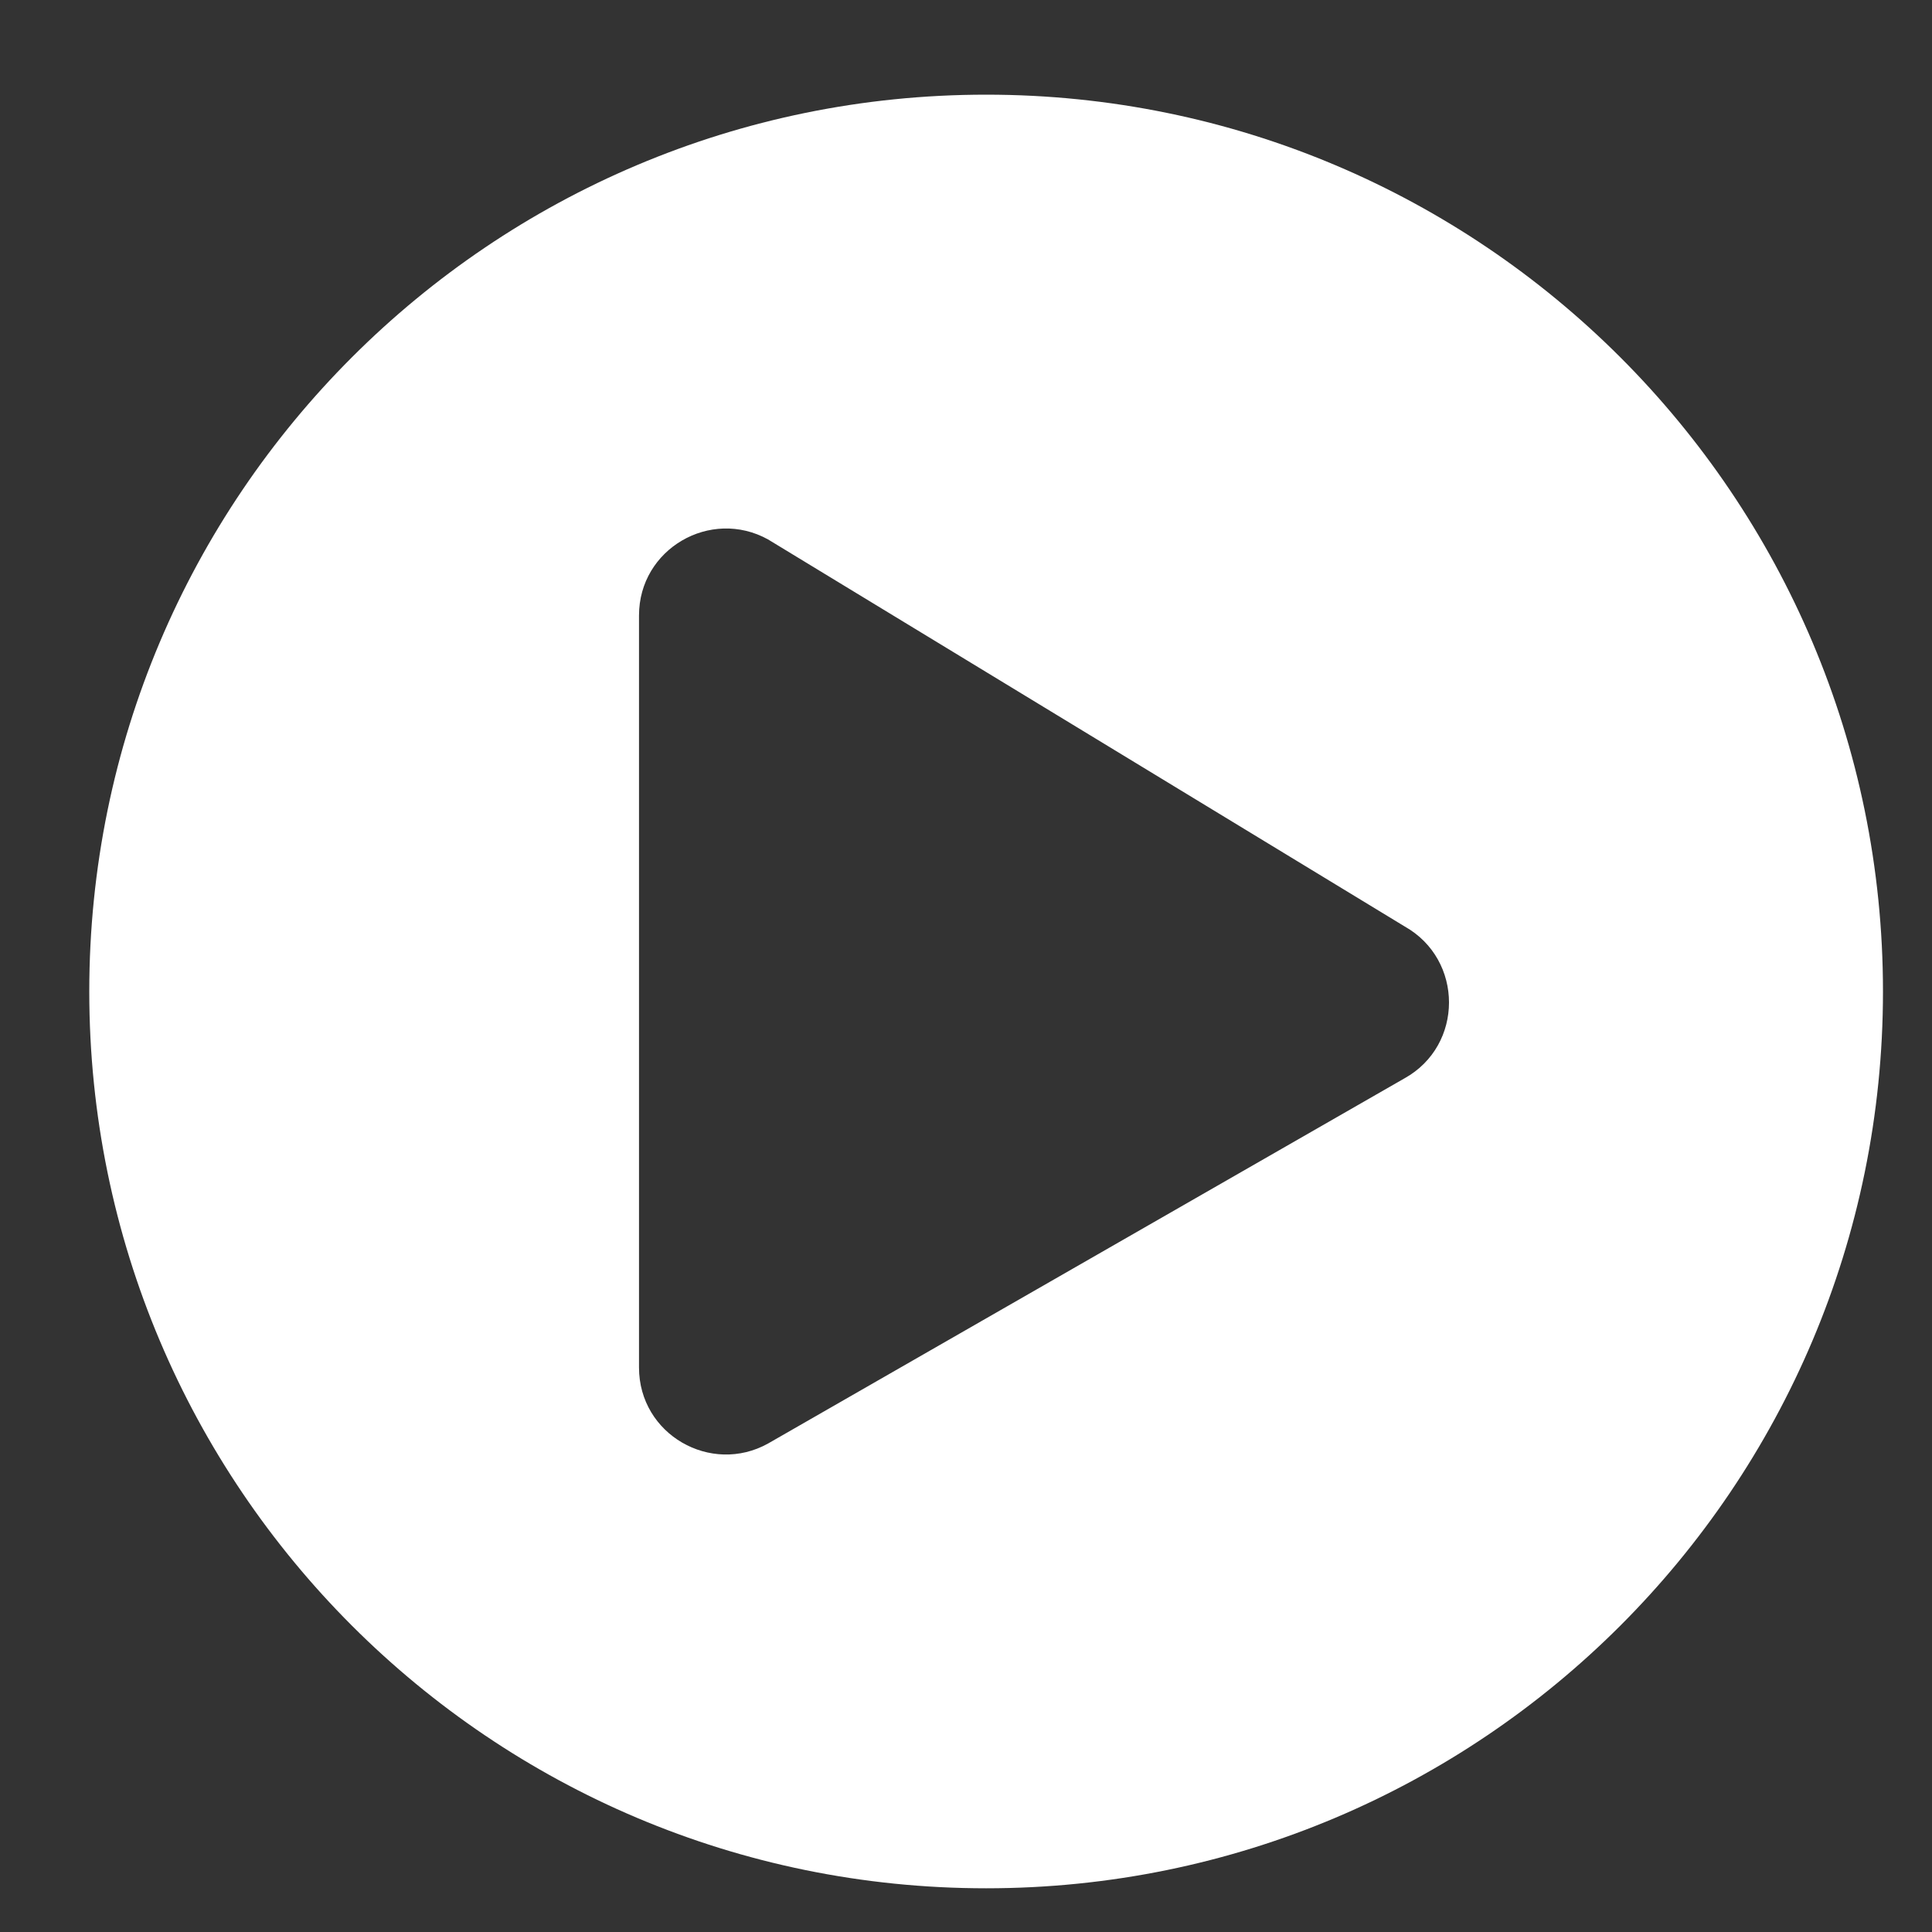 <svg width="24" height="24" viewBox="0 0 24 24" fill="none" xmlns="http://www.w3.org/2000/svg">
<rect x="0" y="0" width="24" height="24" fill="#333333" stroke="none"/>
<path d="M12.25 1.176C6.096 1.176 1.109 6.162 1.109 12.316C1.109 18.471 6.096 23.457 12.25 23.457C18.404 23.457 23.391 18.471 23.391 12.316C23.391 6.162 18.404 1.176 12.25 1.176ZM17.448 13.395L9.541 17.932C8.831 18.327 7.938 17.82 7.938 16.988V7.645C7.938 6.818 8.827 6.306 9.541 6.701L17.448 11.508C18.184 11.921 18.184 12.986 17.448 13.395Z" fill="white"/>
</svg>
